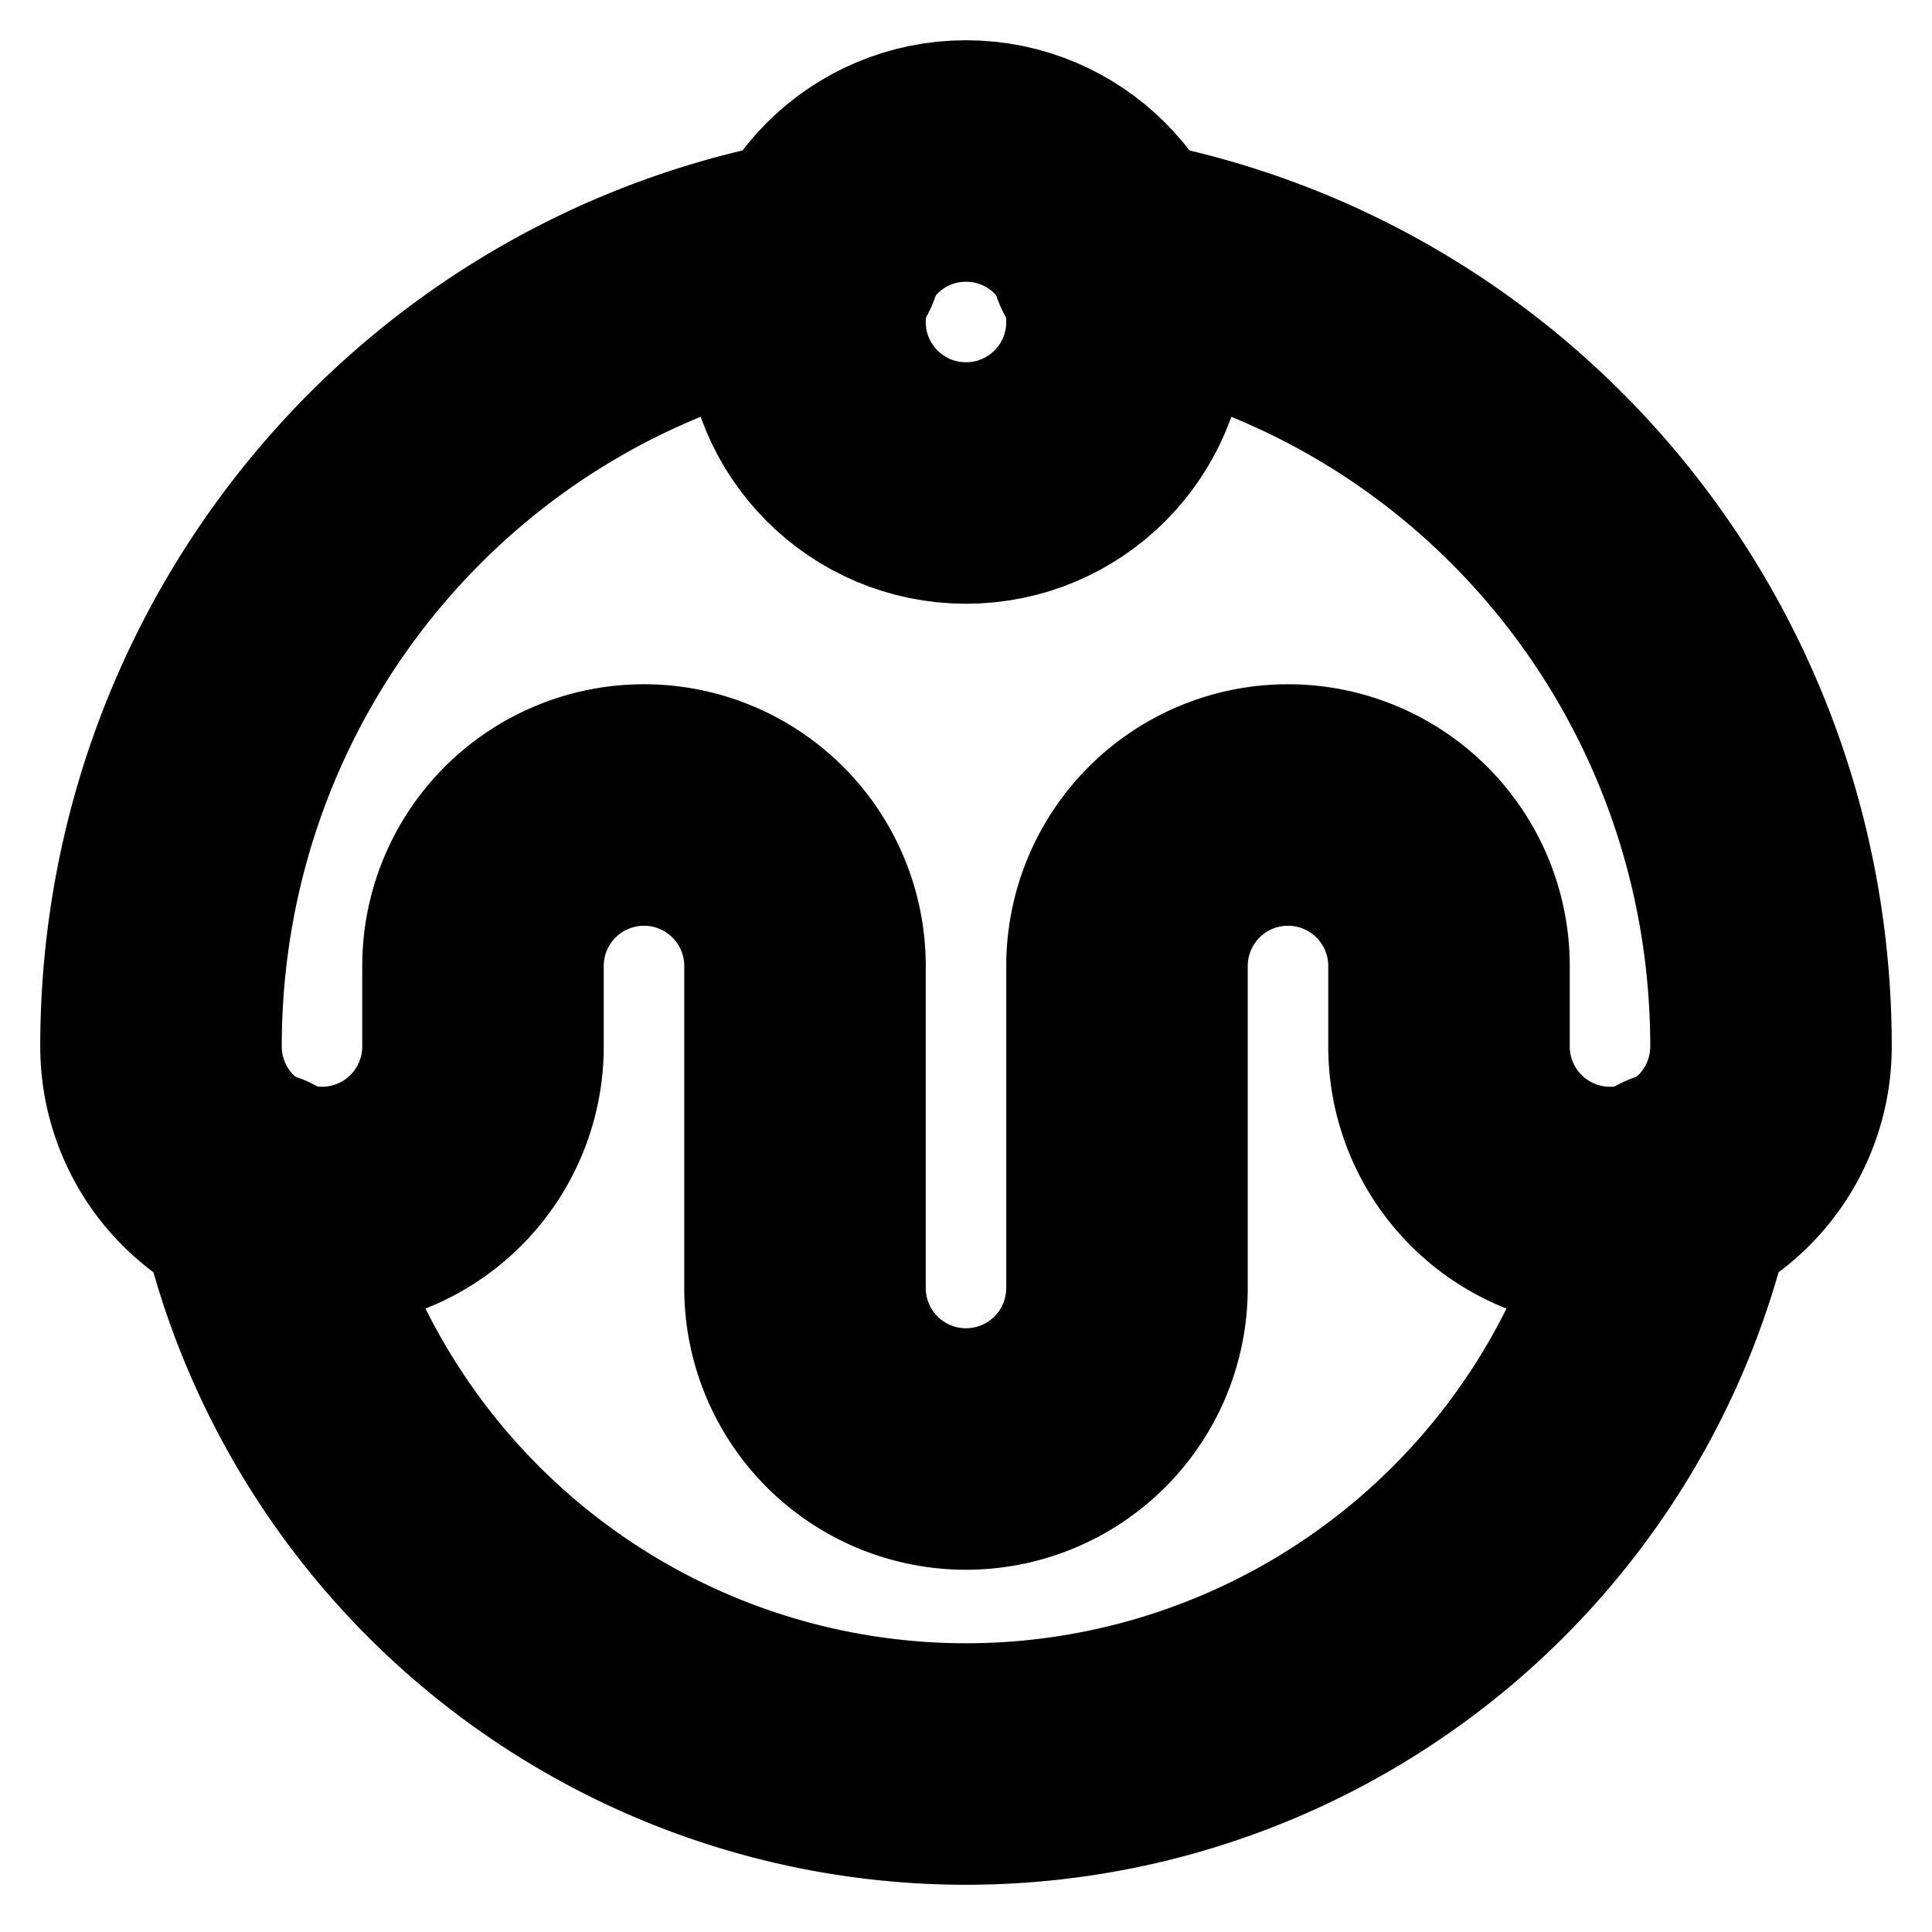 <!-- @license lucide-static v0.394.0 - ISC -->
<svg
    xmlns="http://www.w3.org/2000/svg"
    class="lucide lucide-dessert"
    width="24"
    height="24"
    viewBox="0 0 24 24"
    fill="none"
    stroke="currentColor"
    stroke-width="3"
    stroke-linecap="round"
    stroke-linejoin="round"
>
    <circle cx="12" cy="4" r="2" />
    <path
        d="M10.2 3.2C5.5 4 2 8.1 2 13a2 2 0 0 0 4 0v-1a2 2 0 0 1 4 0v4a2 2 0 0 0 4 0v-4a2 2 0 0 1 4 0v1a2 2 0 0 0 4 0c0-4.9-3.5-9-8.2-9.8"
    />
    <path d="M3.2 14.8a9 9 0 0 0 17.6 0" />
</svg>
